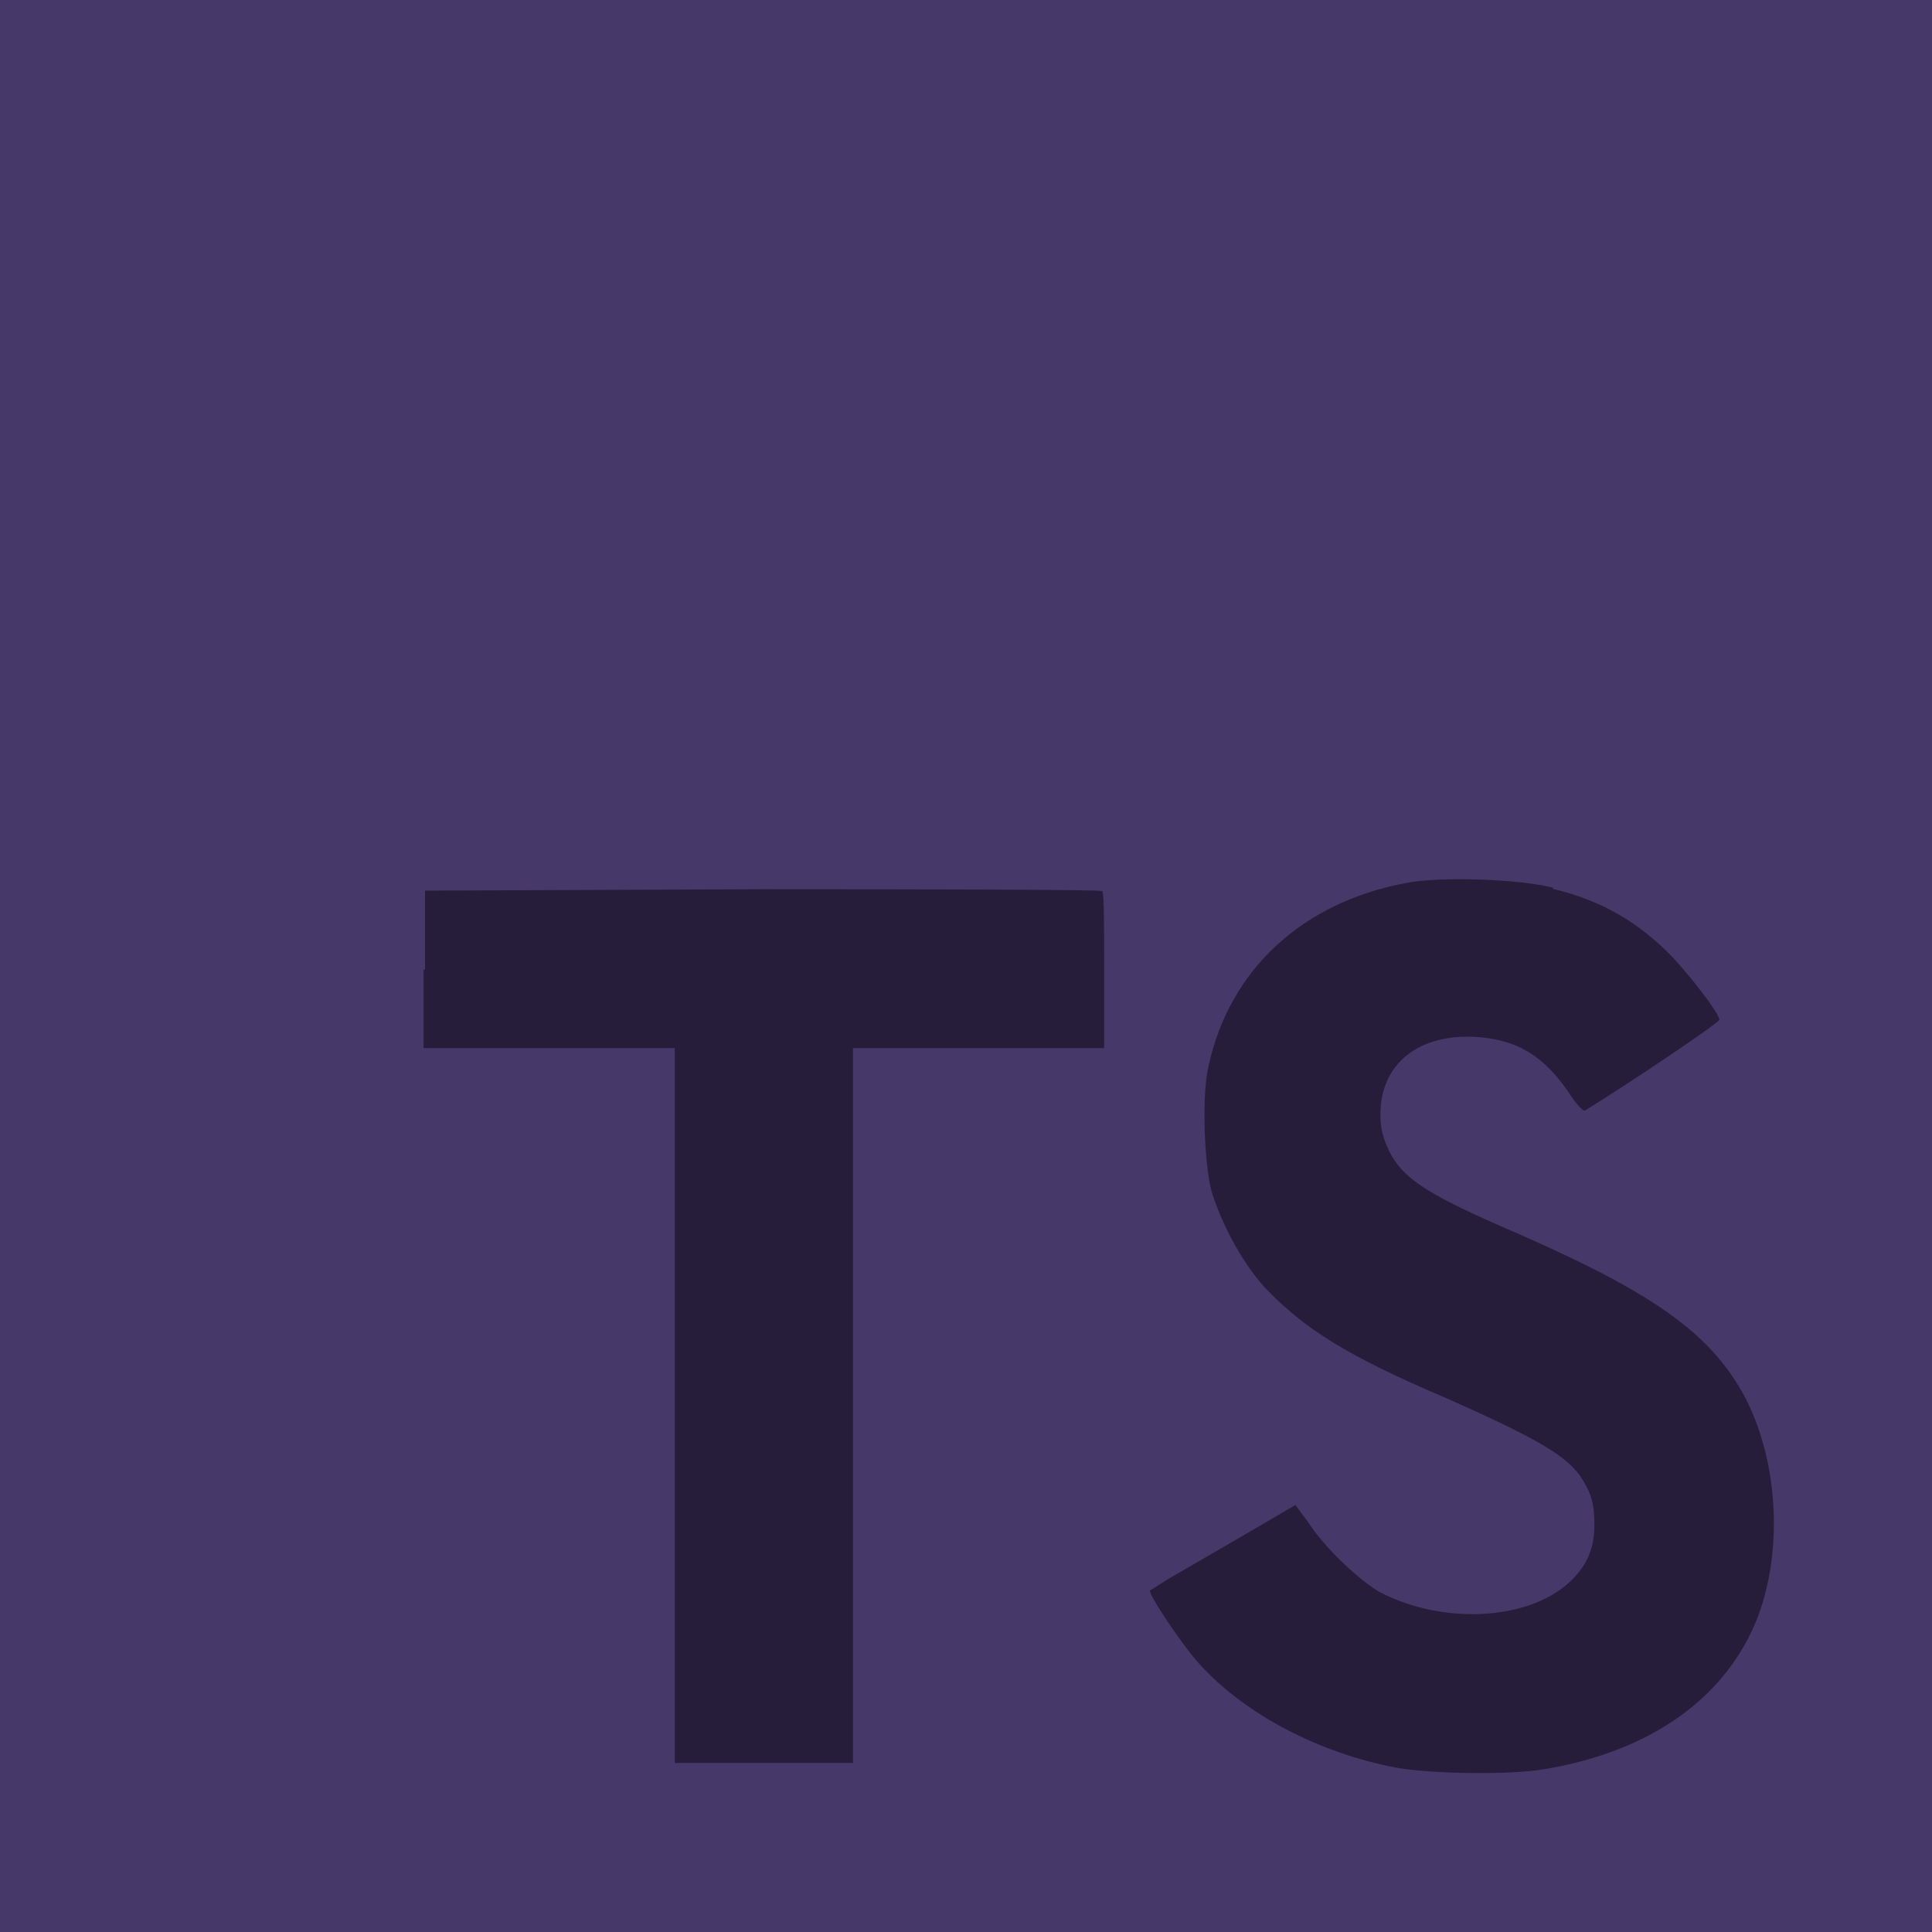 <svg width="152" height="152" viewBox="0 0 152 152" fill="none" xmlns="http://www.w3.org/2000/svg">
<g clip-path="url(#clip0_46_103)">
<path d="M0 76V0H152V152H0" fill="#47386A"/>
<path d="M33.326 76.266V82.46H53.086V138.7H67.108V82.46H86.868V76.38C86.868 72.96 86.868 70.186 86.716 70.11C86.716 69.996 74.67 69.958 60.04 69.958L33.44 70.072V76.304L33.326 76.266ZM122.132 69.92C126.008 70.832 128.972 72.58 131.632 75.354C133.038 76.874 135.128 79.534 135.28 80.218C135.28 80.446 128.706 84.892 124.716 87.362C124.564 87.476 123.956 86.83 123.348 85.842C121.372 83.03 119.358 81.814 116.204 81.586C111.644 81.282 108.604 83.676 108.604 87.666C108.604 88.882 108.832 89.566 109.288 90.554C110.314 92.644 112.214 93.898 118.104 96.482C128.972 101.156 133.684 104.234 136.534 108.642C139.764 113.582 140.486 121.334 138.32 127.148C135.888 133.494 129.96 137.788 121.486 139.194C118.826 139.65 112.746 139.574 109.896 139.08C103.816 137.94 98.002 134.9 94.43 130.986C93.024 129.466 90.326 125.4 90.478 125.134L91.922 124.222L97.622 120.916L101.916 118.408L102.904 119.738C104.158 121.714 106.97 124.374 108.604 125.286C113.544 127.832 120.156 127.49 123.424 124.526C124.83 123.234 125.438 121.866 125.438 119.966C125.438 118.218 125.172 117.42 124.298 116.09C123.082 114.418 120.65 113.05 113.81 110.01C105.944 106.666 102.6 104.538 99.484 101.27C97.698 99.294 96.064 96.216 95.304 93.67C94.734 91.466 94.544 86.07 95.076 83.904C96.71 76.304 102.448 70.984 110.656 69.464C113.316 68.932 119.586 69.16 122.208 69.844L122.132 69.92Z" fill="#261D3A"/>
</g>
<defs>
<clipPath id="clip0_46_103">
<rect width="152" height="152" fill="white"/>
</clipPath>
</defs>
</svg>
